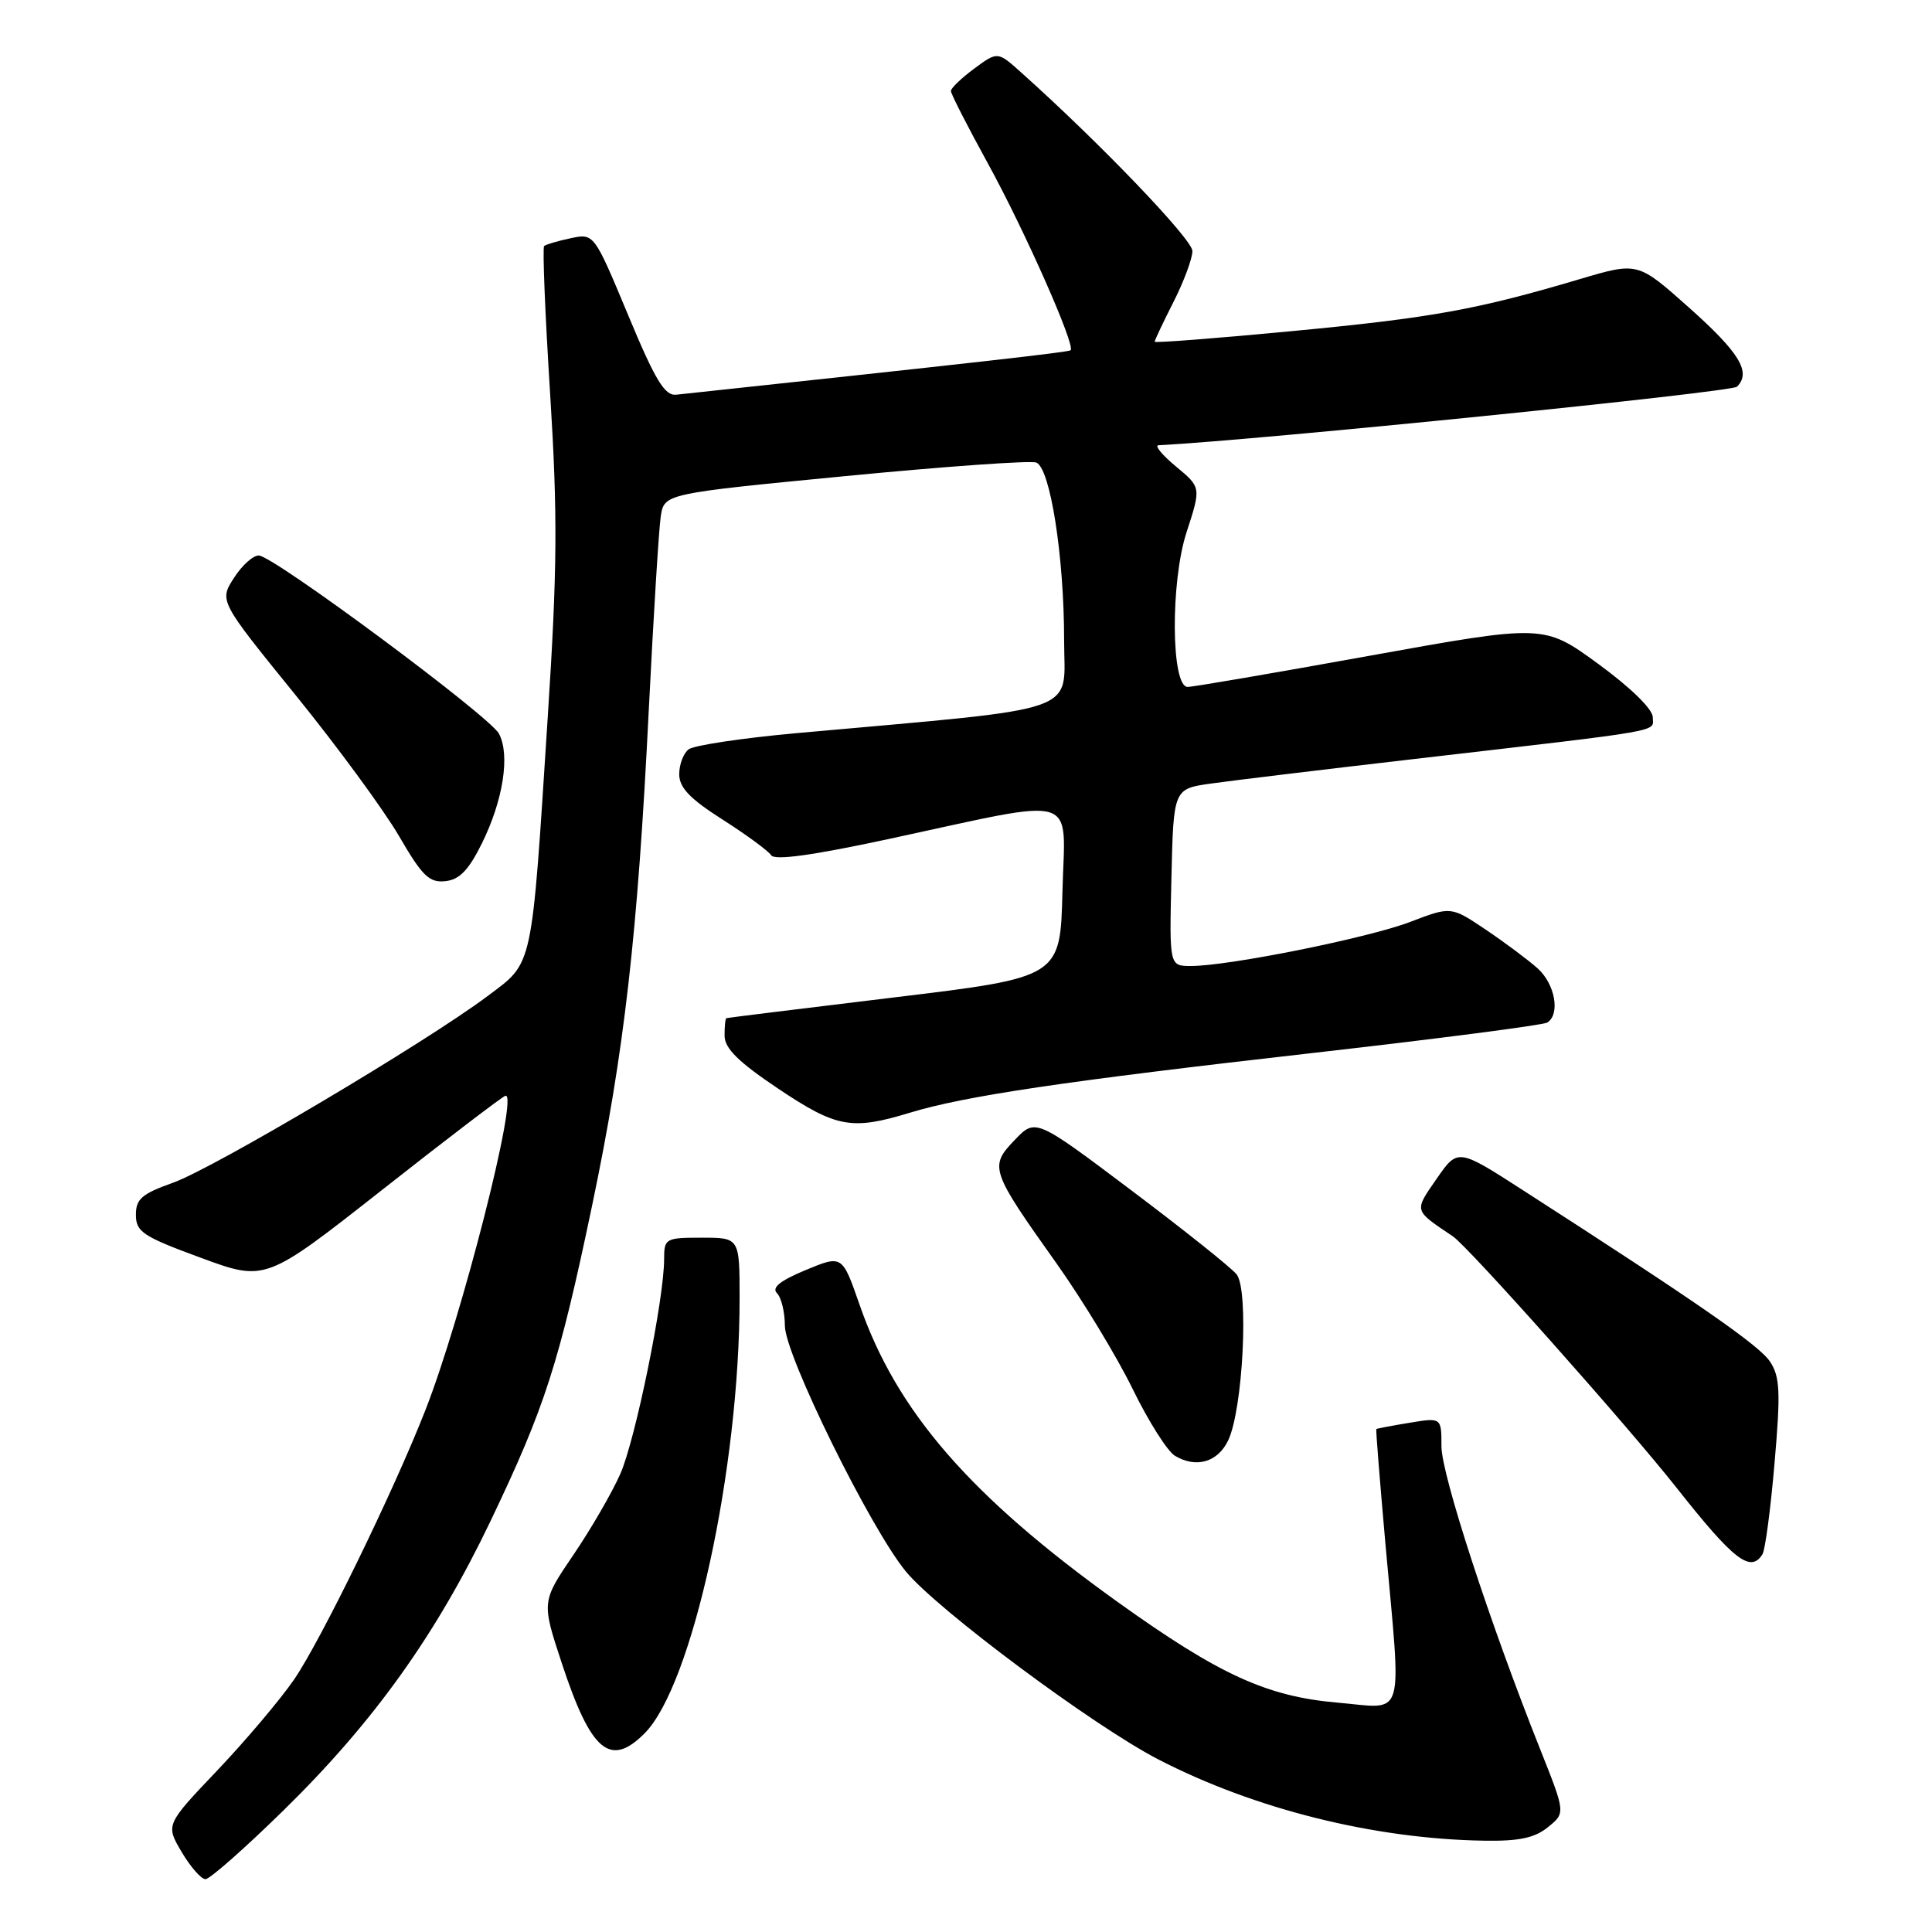<?xml version="1.0" encoding="UTF-8" standalone="no"?>
<!DOCTYPE svg PUBLIC "-//W3C//DTD SVG 1.1//EN" "http://www.w3.org/Graphics/SVG/1.1/DTD/svg11.dtd" >
<svg xmlns="http://www.w3.org/2000/svg" xmlns:xlink="http://www.w3.org/1999/xlink" version="1.1" viewBox="0 0 256 256">
 <g >
 <path fill="currentColor"
d=" M 37.61 239.84 C 49.57 228.12 57.81 216.58 65.02 201.50 C 72.21 186.46 74.08 180.66 78.48 159.63 C 82.72 139.36 84.49 123.92 85.97 94.00 C 86.59 81.62 87.30 70.13 87.55 68.45 C 88.01 65.41 88.01 65.41 111.98 63.09 C 125.16 61.81 136.55 61.00 137.31 61.29 C 139.16 62.00 141.00 73.73 141.00 84.80 C 141.00 94.75 144.12 93.67 105.50 97.15 C 98.35 97.80 91.94 98.76 91.25 99.29 C 90.56 99.81 90.00 101.30 90.00 102.59 C 90.00 104.36 91.42 105.85 95.75 108.60 C 98.91 110.62 101.80 112.74 102.18 113.32 C 102.63 114.04 107.68 113.34 117.68 111.19 C 143.47 105.64 141.11 104.93 140.78 118.12 C 140.50 129.50 140.50 129.50 118.50 132.16 C 106.40 133.62 96.39 134.86 96.25 134.91 C 96.11 134.96 96.00 136.01 96.01 137.25 C 96.02 138.92 97.85 140.72 103.11 144.25 C 110.83 149.42 112.84 149.79 120.50 147.46 C 127.88 145.21 141.04 143.26 174.26 139.49 C 190.62 137.63 204.46 135.83 205.01 135.50 C 206.77 134.41 206.07 130.41 203.75 128.32 C 202.51 127.21 199.42 124.90 196.88 123.19 C 192.27 120.09 192.27 120.09 186.88 122.15 C 181.32 124.28 162.83 128.00 157.80 128.00 C 154.94 128.00 154.94 128.00 155.22 116.26 C 155.50 104.52 155.50 104.52 160.50 103.82 C 163.25 103.43 175.40 101.96 187.50 100.56 C 221.34 96.63 219.00 97.04 219.00 95.03 C 219.00 93.97 216.07 91.11 211.79 87.98 C 204.58 82.72 204.58 82.72 181.54 86.88 C 168.87 89.17 157.99 91.04 157.36 91.02 C 155.17 90.98 155.08 77.13 157.22 70.54 C 159.16 64.58 159.16 64.58 155.83 61.82 C 154.00 60.30 152.95 59.03 153.50 59.00 C 166.95 58.30 229.43 51.97 230.16 51.24 C 232.08 49.32 230.51 46.73 223.76 40.72 C 217.01 34.71 217.01 34.71 209.38 36.97 C 195.70 41.03 189.77 42.11 171.25 43.87 C 161.21 44.83 153.00 45.46 153.00 45.28 C 153.00 45.09 154.12 42.71 155.50 40.00 C 156.87 37.29 158.00 34.26 158.00 33.26 C 158.00 31.72 145.72 18.91 135.34 9.63 C 132.19 6.80 132.19 6.80 129.09 9.09 C 127.39 10.35 126.00 11.68 126.00 12.06 C 126.00 12.44 128.20 16.74 130.88 21.62 C 135.76 30.50 142.55 45.83 141.86 46.41 C 141.57 46.67 129.02 48.08 89.60 52.30 C 88.08 52.46 86.82 50.39 83.21 41.70 C 78.71 30.91 78.71 30.91 75.60 31.57 C 73.90 31.93 72.32 32.40 72.10 32.60 C 71.87 32.81 72.23 41.64 72.90 52.24 C 73.90 68.29 73.85 75.41 72.58 95.00 C 70.40 128.84 70.71 127.40 64.60 131.99 C 56.48 138.09 28.30 154.81 22.92 156.72 C 18.79 158.19 18.00 158.87 18.01 160.98 C 18.01 163.23 18.94 163.84 26.60 166.66 C 35.18 169.82 35.18 169.82 50.64 157.66 C 59.14 150.97 66.49 145.36 66.96 145.20 C 68.83 144.54 61.18 174.61 56.34 186.92 C 52.11 197.70 42.47 217.46 38.95 222.57 C 37.14 225.20 32.58 230.60 28.81 234.57 C 21.94 241.79 21.94 241.79 24.07 245.40 C 25.24 247.38 26.66 249.00 27.23 249.00 C 27.80 249.00 32.47 244.88 37.61 239.84 Z  M 205.11 242.11 C 207.44 240.23 207.44 240.23 204.11 231.86 C 197.40 215.03 191.01 195.40 191.00 191.66 C 191.00 187.82 191.00 187.82 186.75 188.53 C 184.41 188.91 182.44 189.29 182.37 189.36 C 182.29 189.44 182.84 196.25 183.57 204.50 C 185.72 228.46 186.34 226.39 177.25 225.61 C 167.85 224.80 161.55 221.91 148.08 212.26 C 128.56 198.26 118.80 187.02 113.90 172.89 C 111.60 166.28 111.60 166.28 106.75 168.29 C 103.38 169.69 102.22 170.62 102.95 171.35 C 103.53 171.93 104.00 173.87 104.00 175.67 C 104.00 179.52 115.34 202.55 120.04 208.24 C 124.25 213.33 144.90 228.70 153.50 233.14 C 166.25 239.72 182.07 243.67 196.64 243.90 C 201.27 243.98 203.35 243.54 205.11 242.11 Z  M 85.40 229.69 C 91.73 223.36 98.00 194.68 98.00 172.04 C 98.00 164.00 98.00 164.00 93.00 164.00 C 88.18 164.00 88.00 164.10 88.00 166.83 C 88.00 172.14 84.20 190.76 82.19 195.31 C 81.09 197.80 78.29 202.63 75.97 206.04 C 71.76 212.24 71.76 212.24 74.43 220.35 C 78.30 232.10 80.84 234.25 85.40 229.69 Z  M 233.54 205.94 C 233.90 205.35 234.62 199.91 235.14 193.83 C 235.95 184.46 235.86 182.44 234.55 180.44 C 233.14 178.29 225.18 172.76 201.83 157.73 C 193.17 152.15 193.17 152.15 190.37 156.18 C 187.35 160.55 187.28 160.30 192.51 163.82 C 194.59 165.22 215.58 188.81 222.18 197.17 C 229.74 206.75 231.97 208.47 233.54 205.94 Z  M 162.74 190.86 C 164.70 186.76 165.50 170.87 163.85 168.85 C 163.11 167.94 156.81 162.92 149.86 157.69 C 137.21 148.17 137.21 148.17 134.44 151.07 C 131.06 154.59 131.23 155.08 140.06 167.50 C 143.47 172.31 147.98 179.75 150.08 184.04 C 152.17 188.33 154.70 192.32 155.70 192.91 C 158.51 194.58 161.36 193.75 162.74 190.86 Z  M 63.84 111.78 C 66.67 106.07 67.62 100.02 66.11 97.21 C 64.87 94.90 36.43 73.79 34.32 73.61 C 33.58 73.55 32.09 74.88 31.01 76.56 C 29.04 79.62 29.04 79.62 39.13 92.06 C 44.68 98.90 50.85 107.32 52.86 110.76 C 55.94 116.07 56.88 116.99 59.00 116.76 C 60.87 116.57 62.09 115.31 63.84 111.78 Z "/>
</g>
</svg>